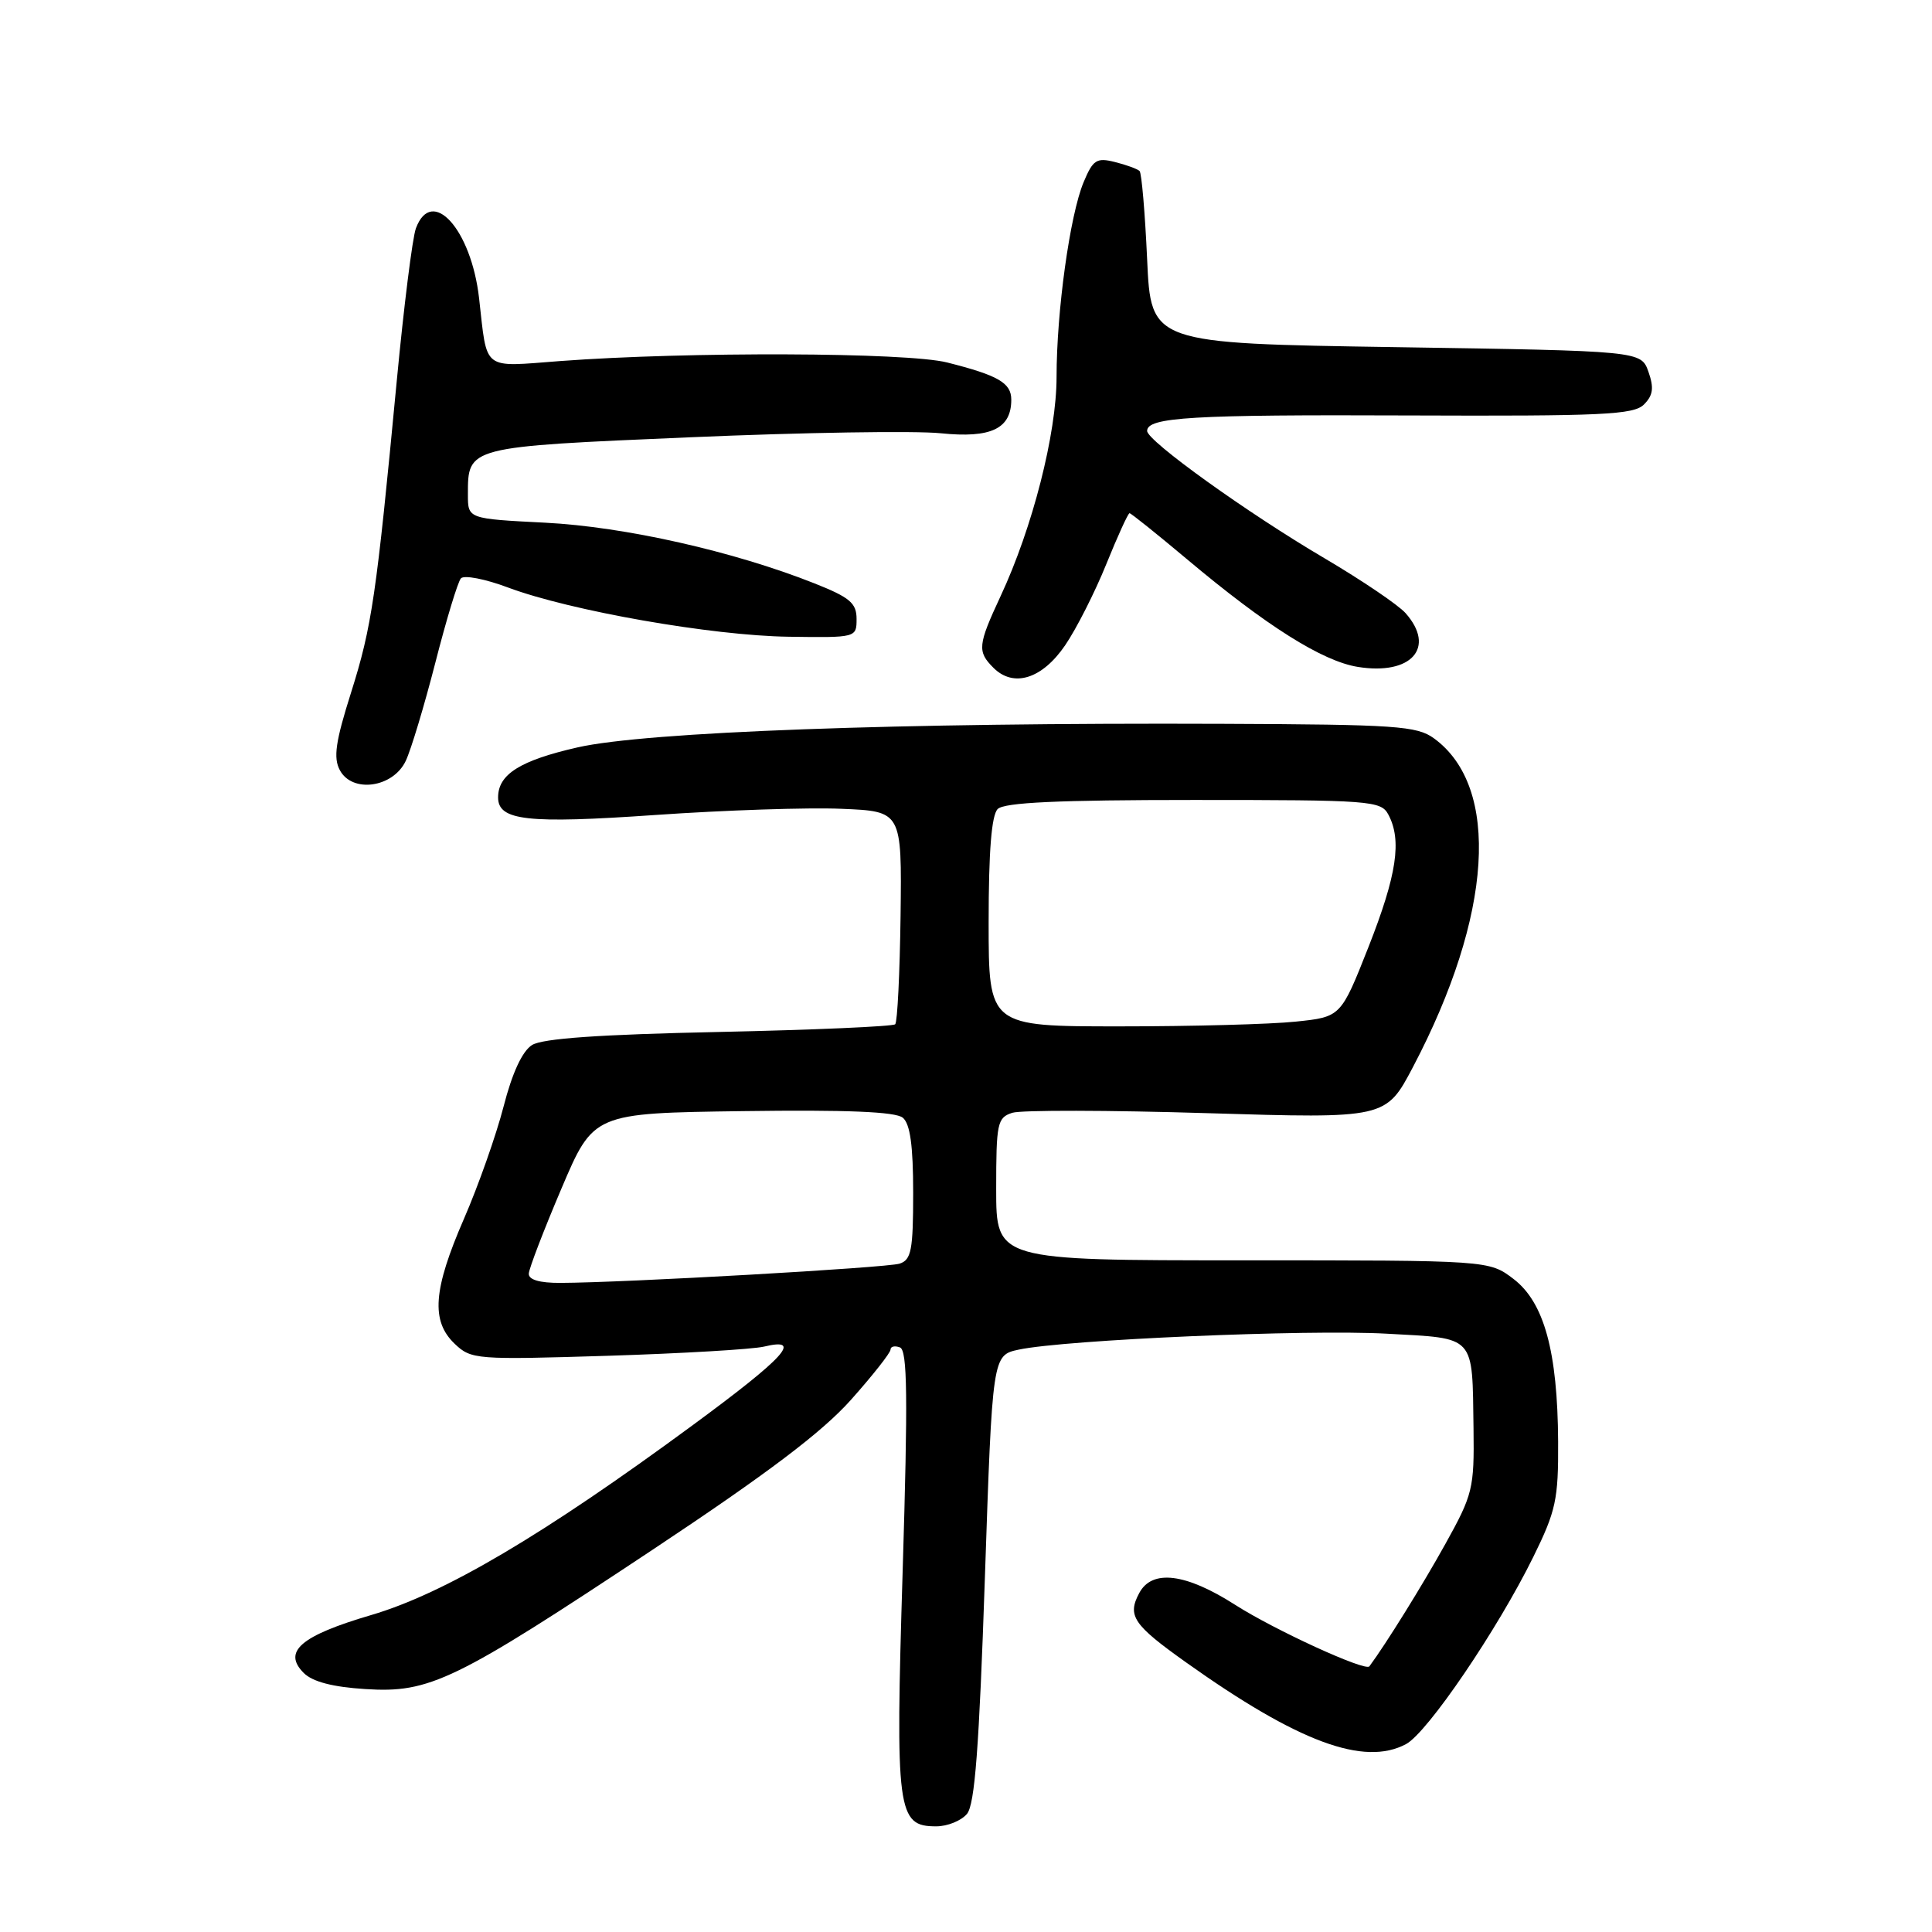 <?xml version="1.0" encoding="UTF-8" standalone="no"?>
<!DOCTYPE svg PUBLIC "-//W3C//DTD SVG 1.1//EN" "http://www.w3.org/Graphics/SVG/1.1/DTD/svg11.dtd" >
<svg xmlns="http://www.w3.org/2000/svg" xmlns:xlink="http://www.w3.org/1999/xlink" version="1.1" viewBox="0 0 256 256">
 <g >
 <path fill="currentColor"
d=" M 128.13 240.35 C 129.17 239.10 129.74 231.56 130.50 209.14 C 131.50 179.58 131.50 179.58 135.00 178.83 C 141.19 177.52 173.17 176.13 183.73 176.72 C 195.64 177.38 195.07 176.76 195.25 189.33 C 195.35 197.23 195.16 198.03 191.52 204.58 C 188.52 209.99 183.65 217.83 181.45 220.80 C 180.93 221.51 168.89 215.99 163.65 212.64 C 157.12 208.46 152.65 207.91 150.96 211.08 C 149.34 214.10 150.15 215.29 157.18 220.29 C 172.01 230.84 180.74 234.08 186.31 231.10 C 189.15 229.58 198.43 215.93 203.17 206.30 C 206.17 200.20 206.50 198.70 206.46 191.02 C 206.39 179.08 204.61 172.57 200.55 169.47 C 197.31 167.00 197.31 167.00 164.66 167.00 C 132.00 167.00 132.00 167.00 132.00 157.57 C 132.00 148.80 132.15 148.09 134.14 147.45 C 135.32 147.08 146.94 147.10 159.96 147.50 C 183.63 148.22 183.63 148.22 187.24 141.36 C 197.78 121.31 198.86 104.26 190.00 97.83 C 187.75 96.19 184.96 96.00 162.00 95.91 C 119.07 95.74 85.63 96.97 76.54 99.03 C 68.91 100.77 66.00 102.60 66.00 105.66 C 66.00 108.74 69.85 109.17 86.83 107.99 C 96.00 107.35 107.10 106.98 111.50 107.17 C 119.50 107.50 119.50 107.50 119.33 121.34 C 119.23 128.95 118.91 135.42 118.62 135.72 C 118.32 136.01 107.82 136.47 95.29 136.74 C 79.50 137.07 71.89 137.60 70.50 138.47 C 69.21 139.28 67.87 142.16 66.73 146.61 C 65.75 150.40 63.39 157.10 61.48 161.49 C 57.39 170.89 57.08 175.04 60.25 178.06 C 62.43 180.14 63.08 180.19 80.50 179.65 C 90.40 179.34 99.74 178.79 101.25 178.43 C 106.45 177.18 104.04 179.83 91.75 188.87 C 71.99 203.41 58.88 211.15 49.19 214.00 C 39.84 216.75 37.41 218.84 40.25 221.68 C 41.41 222.84 44.09 223.54 48.40 223.81 C 56.96 224.36 60.21 222.78 86.50 205.33 C 101.73 195.22 108.94 189.76 112.75 185.49 C 115.64 182.25 118.00 179.25 118.00 178.83 C 118.00 178.41 118.56 178.28 119.25 178.54 C 120.24 178.92 120.31 185.09 119.61 208.07 C 118.63 240.14 118.87 242.00 124.05 242.00 C 125.54 242.00 127.37 241.26 128.13 240.35 Z  M 53.76 100.83 C 54.46 99.36 56.22 93.51 57.68 87.83 C 59.13 82.15 60.66 77.11 61.07 76.64 C 61.48 76.17 64.29 76.71 67.32 77.85 C 75.58 80.94 94.34 84.23 104.50 84.37 C 113.46 84.50 113.50 84.49 113.50 82.01 C 113.50 79.91 112.61 79.16 107.92 77.30 C 97.21 73.05 82.79 69.80 72.25 69.26 C 62.00 68.74 62.00 68.74 62.00 65.56 C 62.00 59.16 61.82 59.21 91.50 57.94 C 106.35 57.30 121.27 57.06 124.66 57.41 C 131.32 58.09 134.00 56.81 134.00 52.96 C 134.00 50.74 132.28 49.74 125.50 48.03 C 120.16 46.68 91.13 46.58 74.24 47.84 C 63.77 48.63 64.59 49.27 63.48 39.51 C 62.44 30.37 57.22 24.60 55.11 30.25 C 54.65 31.49 53.51 40.60 52.57 50.50 C 49.87 78.95 49.28 83.02 46.52 91.76 C 44.46 98.26 44.15 100.41 45.03 102.05 C 46.67 105.13 52.07 104.38 53.76 100.83 Z  M 141.14 85.50 C 142.64 83.30 145.09 78.46 146.59 74.75 C 148.09 71.04 149.48 68.00 149.67 68.00 C 149.86 68.00 153.28 70.74 157.26 74.08 C 167.80 82.94 175.23 87.62 179.93 88.37 C 187.02 89.51 190.29 85.81 186.25 81.25 C 185.29 80.16 180.45 76.89 175.50 73.97 C 165.26 67.95 152.00 58.42 152.00 57.10 C 152.00 55.28 157.92 54.93 186.71 55.05 C 212.32 55.15 216.47 54.96 217.83 53.60 C 219.04 52.39 219.18 51.40 218.43 49.27 C 217.45 46.50 217.45 46.50 184.98 46.00 C 152.50 45.50 152.50 45.50 152.00 34.33 C 151.72 28.18 151.27 22.93 151.00 22.66 C 150.72 22.39 149.26 21.85 147.74 21.47 C 145.30 20.86 144.83 21.16 143.58 24.15 C 141.77 28.49 140.00 41.24 140.00 49.96 C 140.00 57.45 136.82 69.92 132.58 79.00 C 129.56 85.48 129.48 86.33 131.63 88.48 C 134.30 91.16 138.10 89.96 141.14 85.50 Z  M 70.07 168.75 C 70.11 168.06 72.05 163.00 74.39 157.50 C 78.64 147.50 78.64 147.50 98.44 147.23 C 112.20 147.04 118.66 147.31 119.62 148.10 C 120.60 148.91 121.00 151.79 121.00 158.06 C 121.00 165.66 120.75 166.94 119.20 167.44 C 117.45 167.99 82.78 169.96 74.25 169.99 C 71.47 170.00 70.02 169.57 70.07 168.75 Z  M 131.00 122.20 C 131.00 112.80 131.38 108.02 132.20 107.20 C 133.07 106.33 140.24 106.00 158.16 106.00 C 181.63 106.00 182.98 106.10 183.96 107.93 C 185.78 111.33 185.09 115.93 181.34 125.46 C 177.67 134.75 177.67 134.75 171.69 135.37 C 168.40 135.72 157.90 136.00 148.35 136.00 C 131.00 136.00 131.00 136.00 131.00 122.20 Z "/>
</g>
</svg>